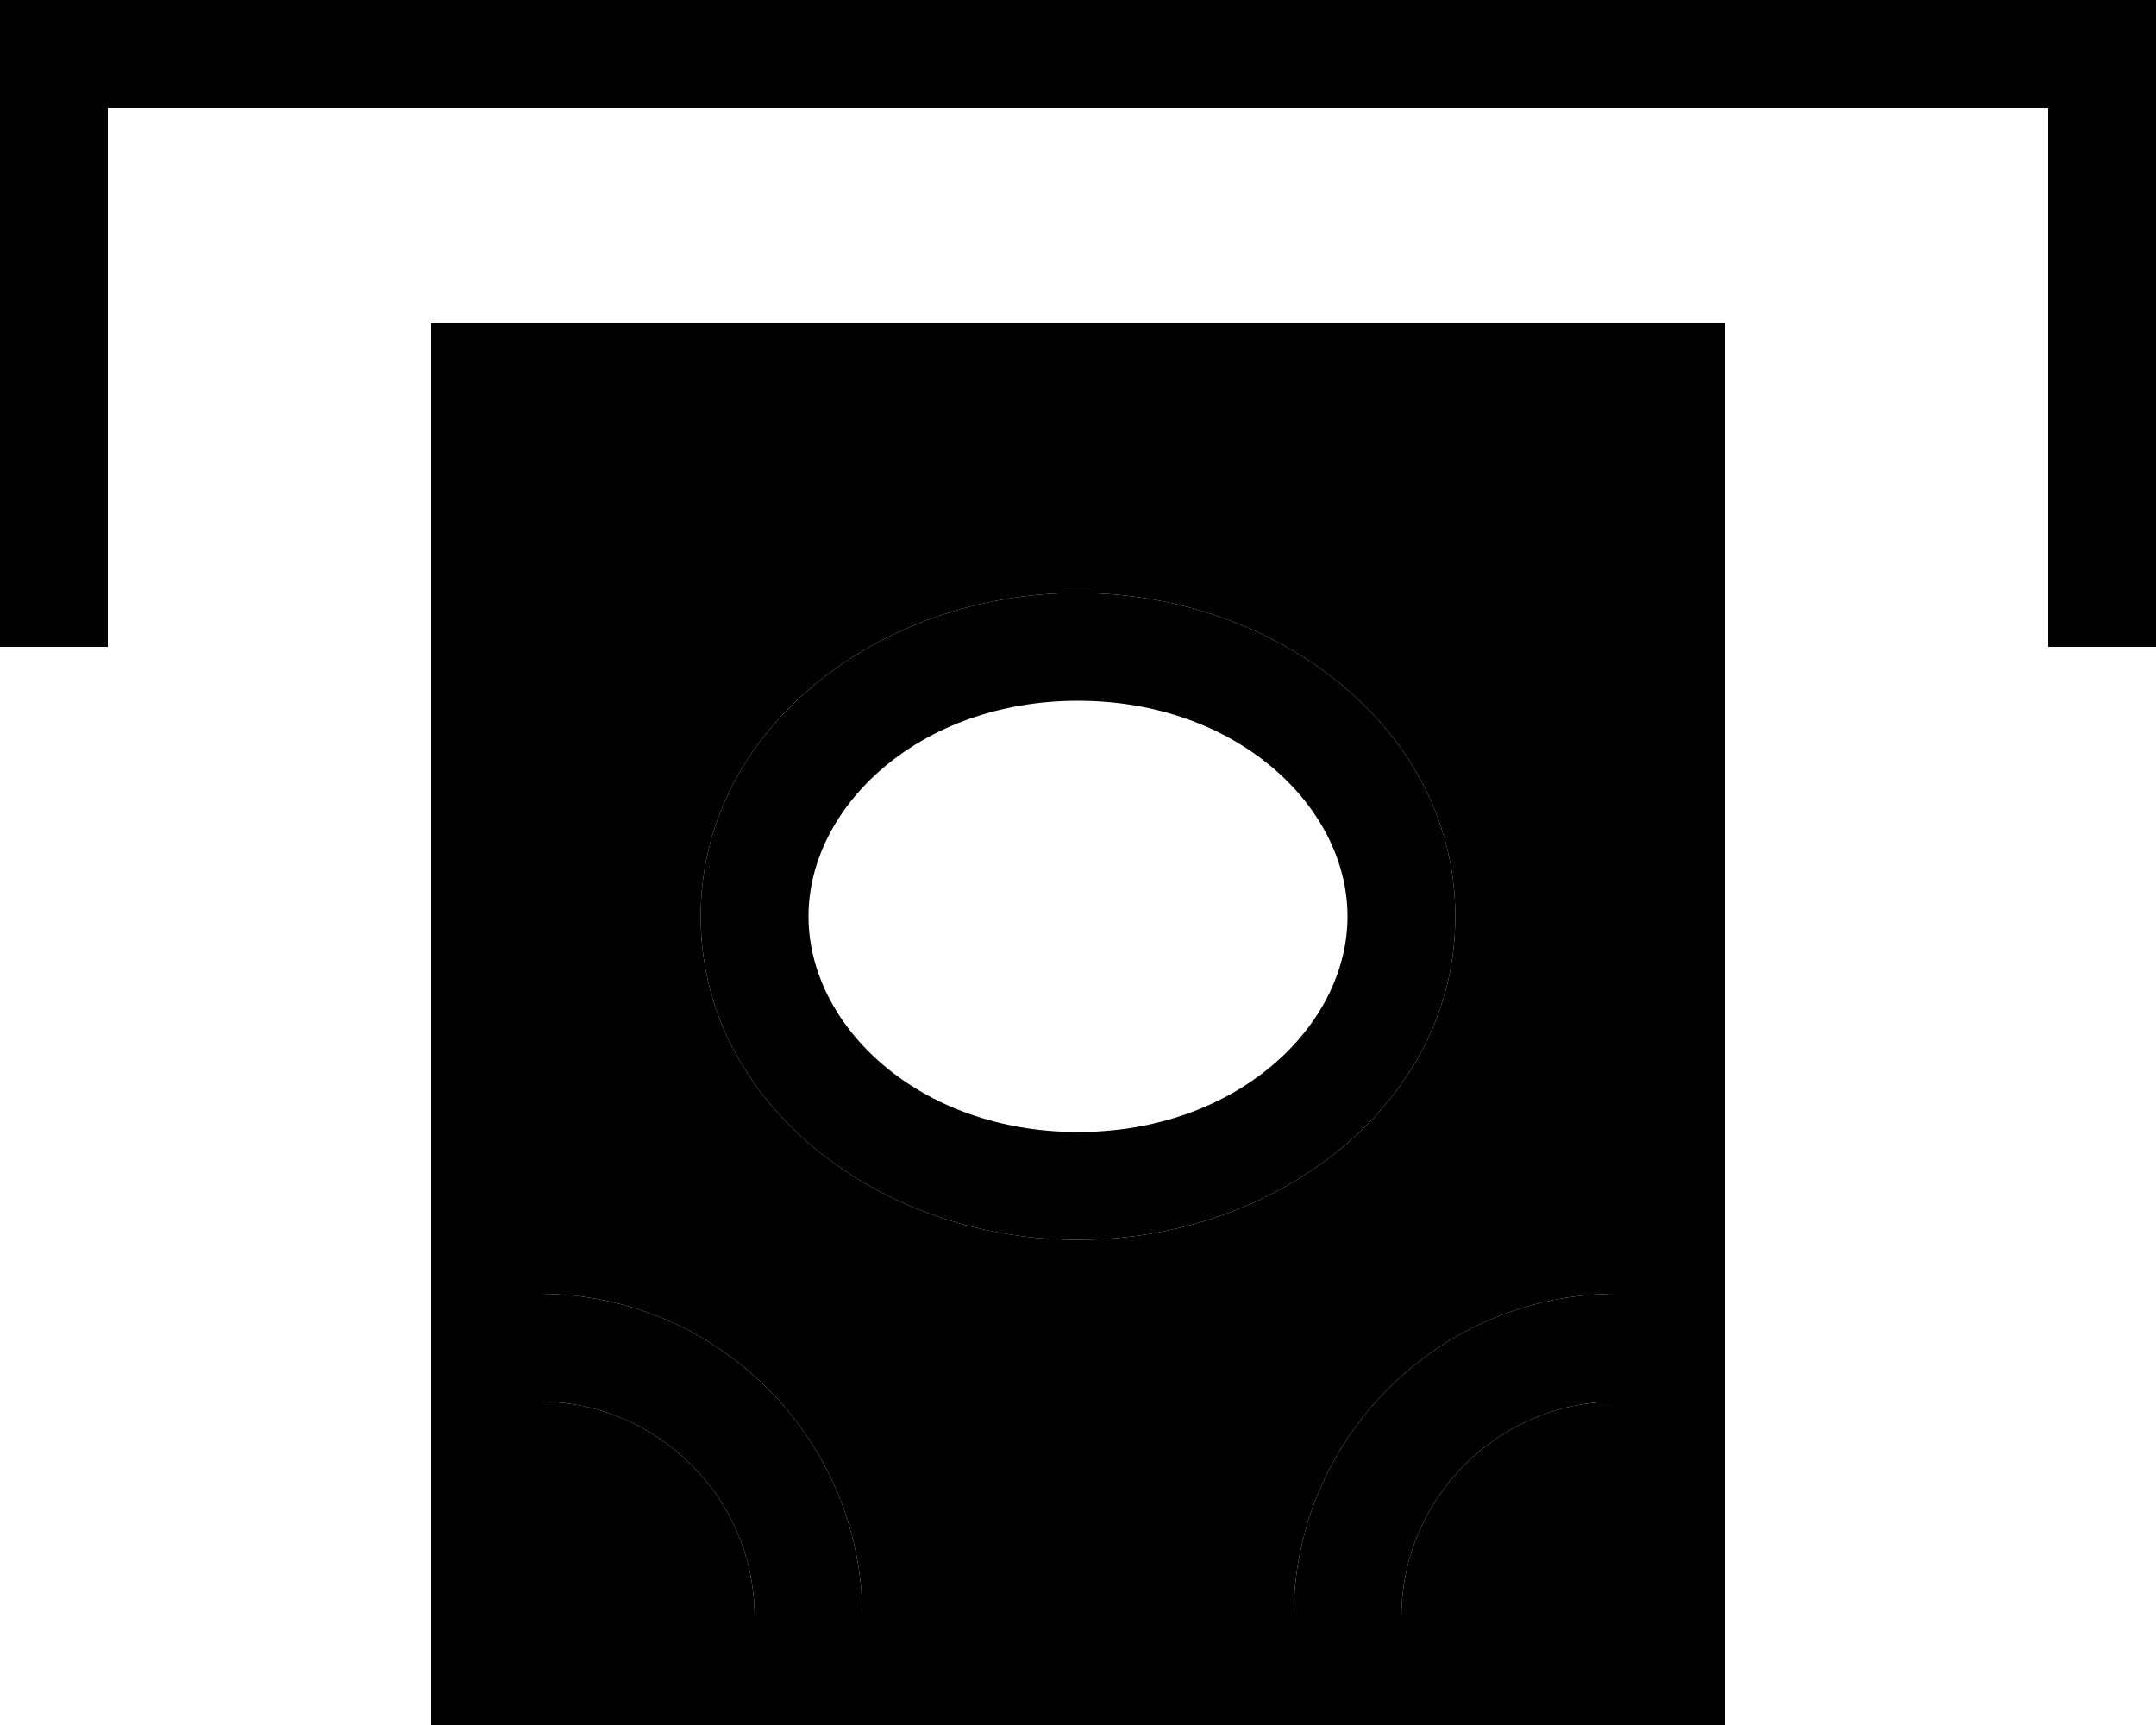 <svg xmlns="http://www.w3.org/2000/svg" viewBox="0 0 640 512"><path class="pr-icon-duotone-secondary" d="M160 96l0 16 0 272c53 0 96 43 96 96l128 0c0-53 43-96 96-96l0-272 0-16L160 96zm0 320l0 64 64 0c0-35.3-28.7-64-64-64zm48-144c0-55.6 53-96 112-96s112 40.4 112 96s-53 96-112 96s-112-40.4-112-96zM416 480l64 0 0-64c-35.3 0-64 28.7-64 64z"/><path class="pr-icon-duotone-primary" d="M0 0L16 0 624 0l16 0 0 16 0 160 0 16-32 0 0-16 0-144L32 32l0 144 0 16L0 192l0-16L0 16 0 0zM512 96l0 16 0 384 0 16-16 0-352 0-16 0 0-16 0-384 0-16 32 0 0 16 0 272c53 0 96 43 96 96l128 0c0-53 43-96 96-96l0-272 0-16 32 0zM224 480c0-35.3-28.7-64-64-64l0 64 64 0zm256 0l0-64c-35.3 0-64 28.7-64 64l64 0zM320 208c-47 0-80 31.3-80 64s33 64 80 64s80-31.3 80-64s-33-64-80-64zm112 64c0 55.6-53 96-112 96s-112-40.4-112-96s53-96 112-96s112 40.4 112 96z"/></svg>